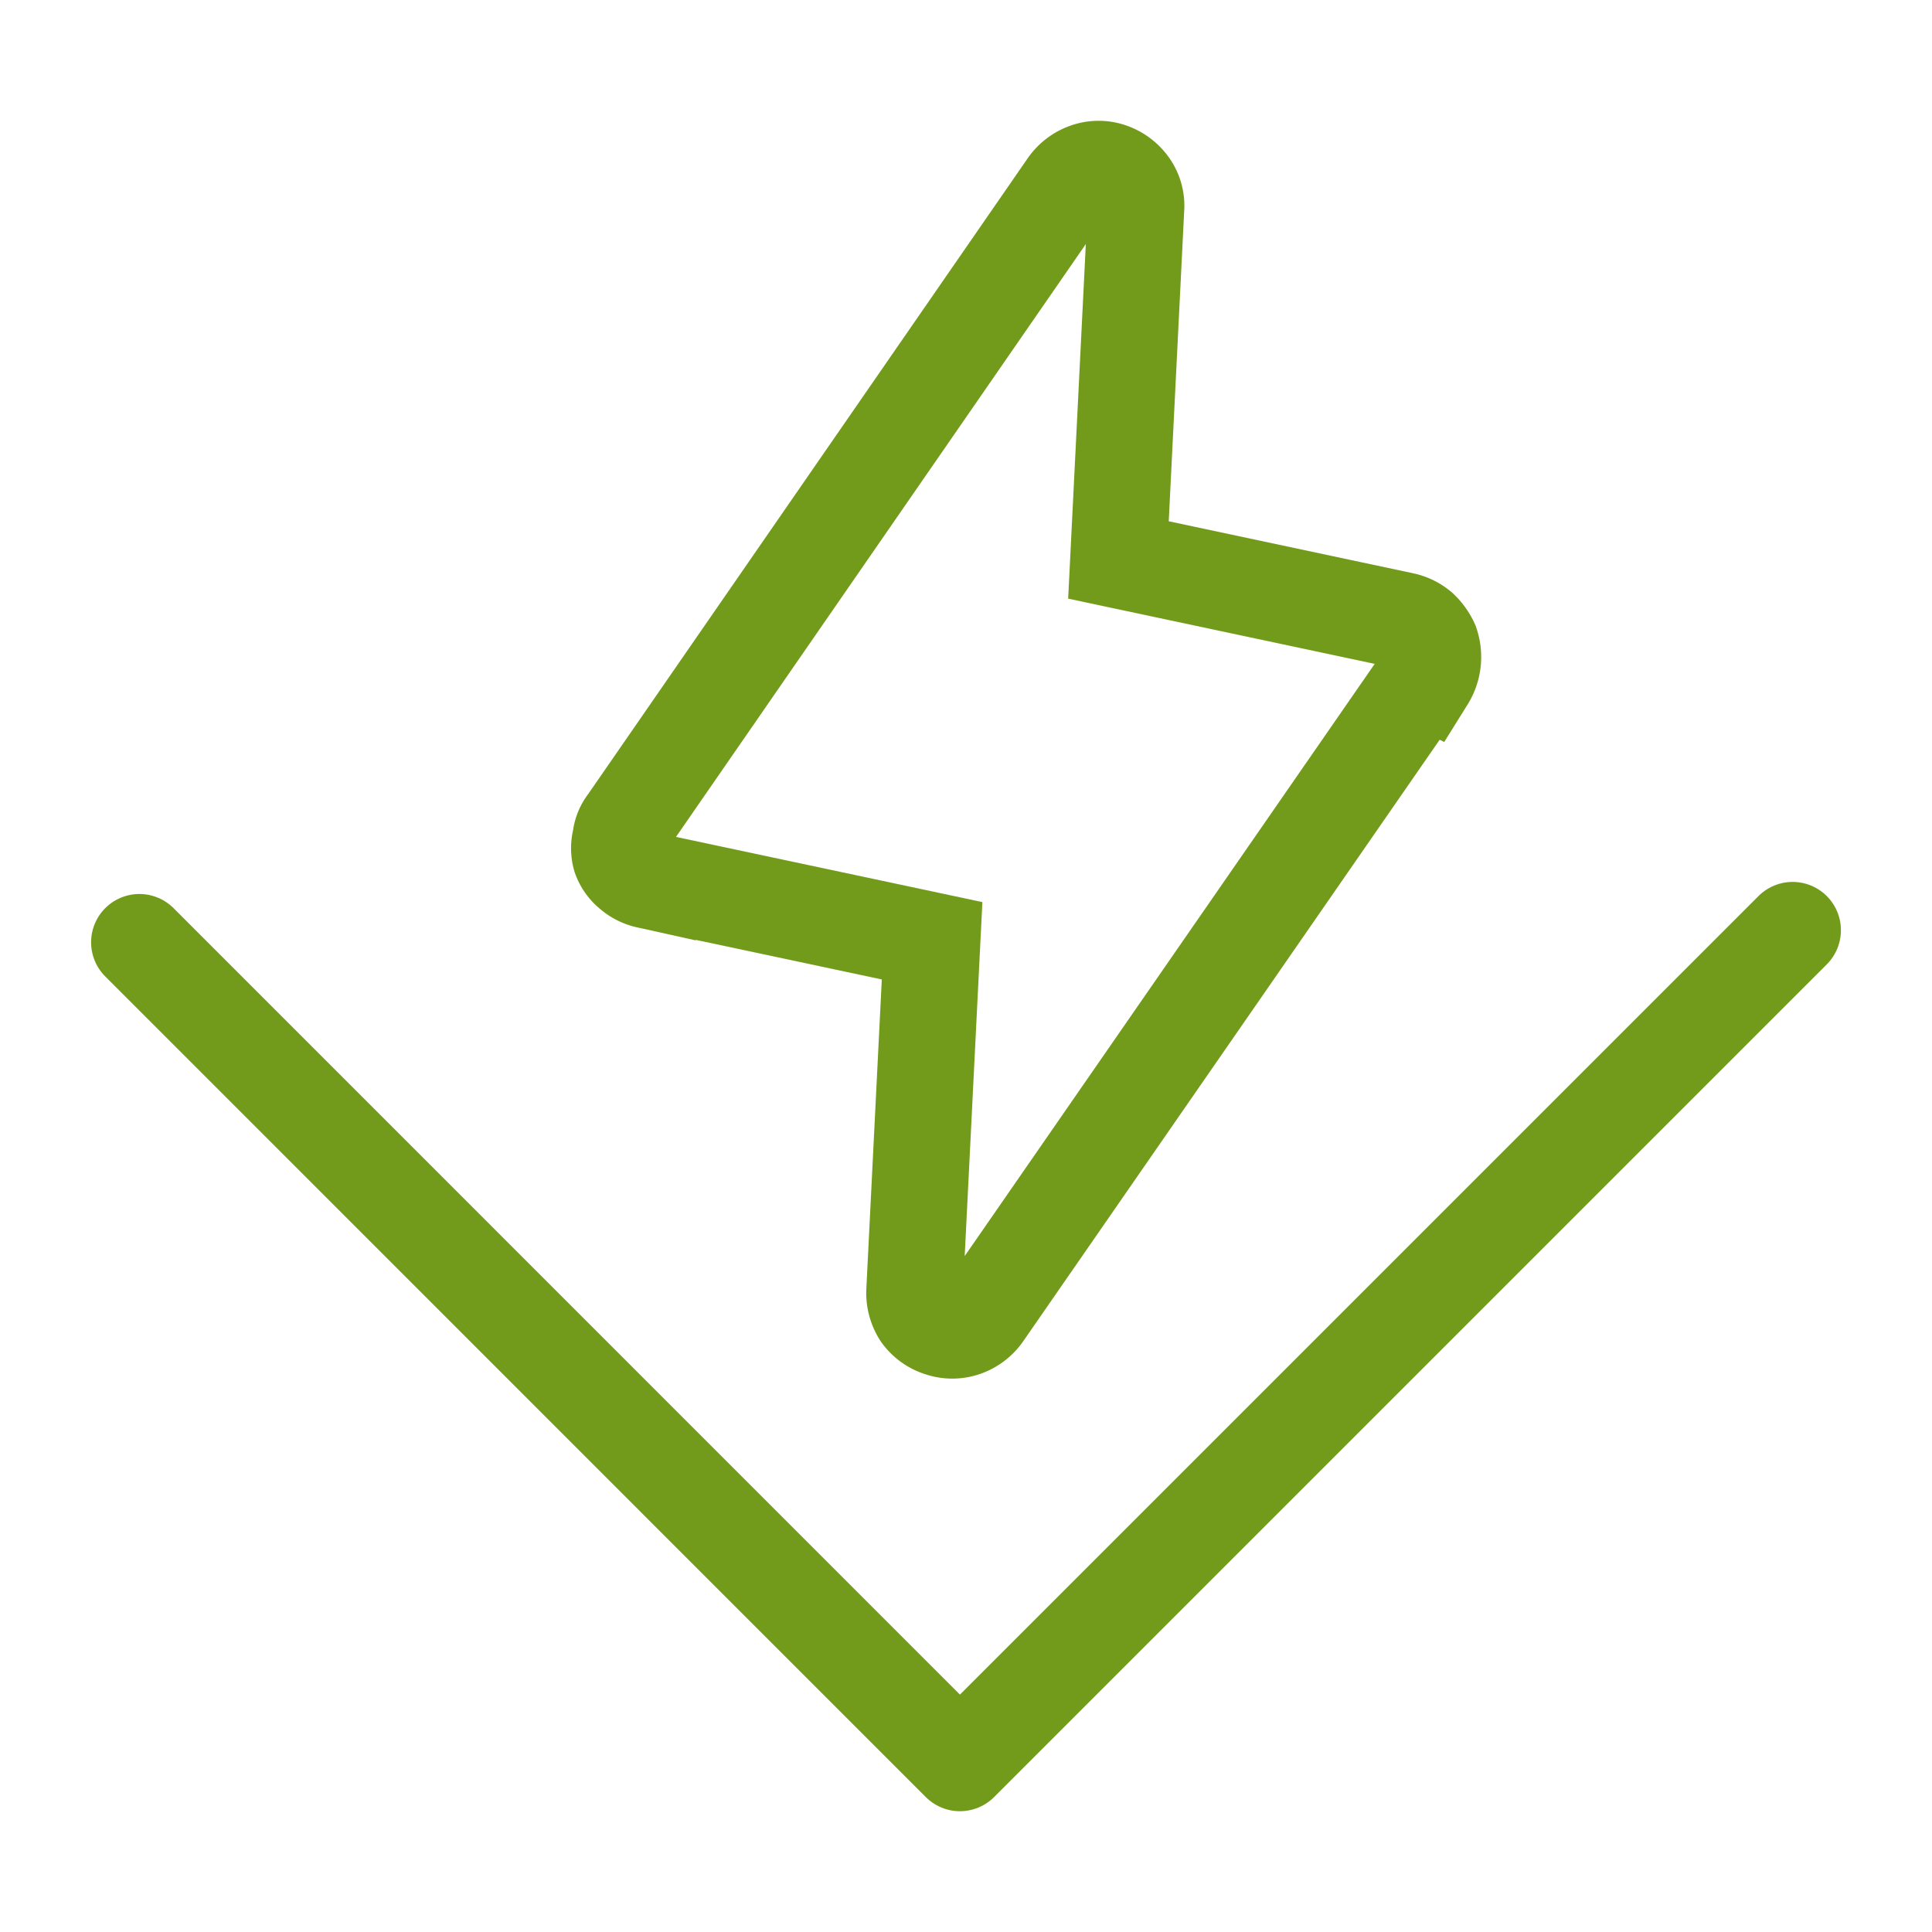 <svg xmlns="http://www.w3.org/2000/svg" width="100" height="100">
    <g fill="none" stroke="#729b1b" stroke-width="5">
        <path d="M73.7 35.077 50.892 68.02a2.02 2.02 0 0 1-.975.731 1.915 1.915 0 0 1-1.254 0 1.95 1.95 0 0 1-1.01-.731 2.054 2.054 0 0 1-.313-1.219l.905-18.107-14.73-3.134a1.915 1.915 0 0 1-.835-.418 1.741 1.741 0 0 1-.557-.766 1.741 1.741 0 0 1 0-.94 1.602 1.602 0 0 1 .348-.871L55.244 9.622a2.02 2.02 0 0 1 1.01-.766 1.846 1.846 0 0 1 1.219 0 2.02 2.02 0 0 1 1.01.766 1.81 1.81 0 0 1 .313 1.184l-.905 18.177 14.73 3.134a2.02 2.02 0 0 1 .87.418 2.403 2.403 0 0 1 .557.766 2.159 2.159 0 0 1-.209 1.846z"/>
        <path stroke-linecap="round" stroke-linejoin="round" d="m92.786 48.148-43.1 43.1L7.215 48.773" paint-order="fill markers stroke"/>
    </g>
</svg>

